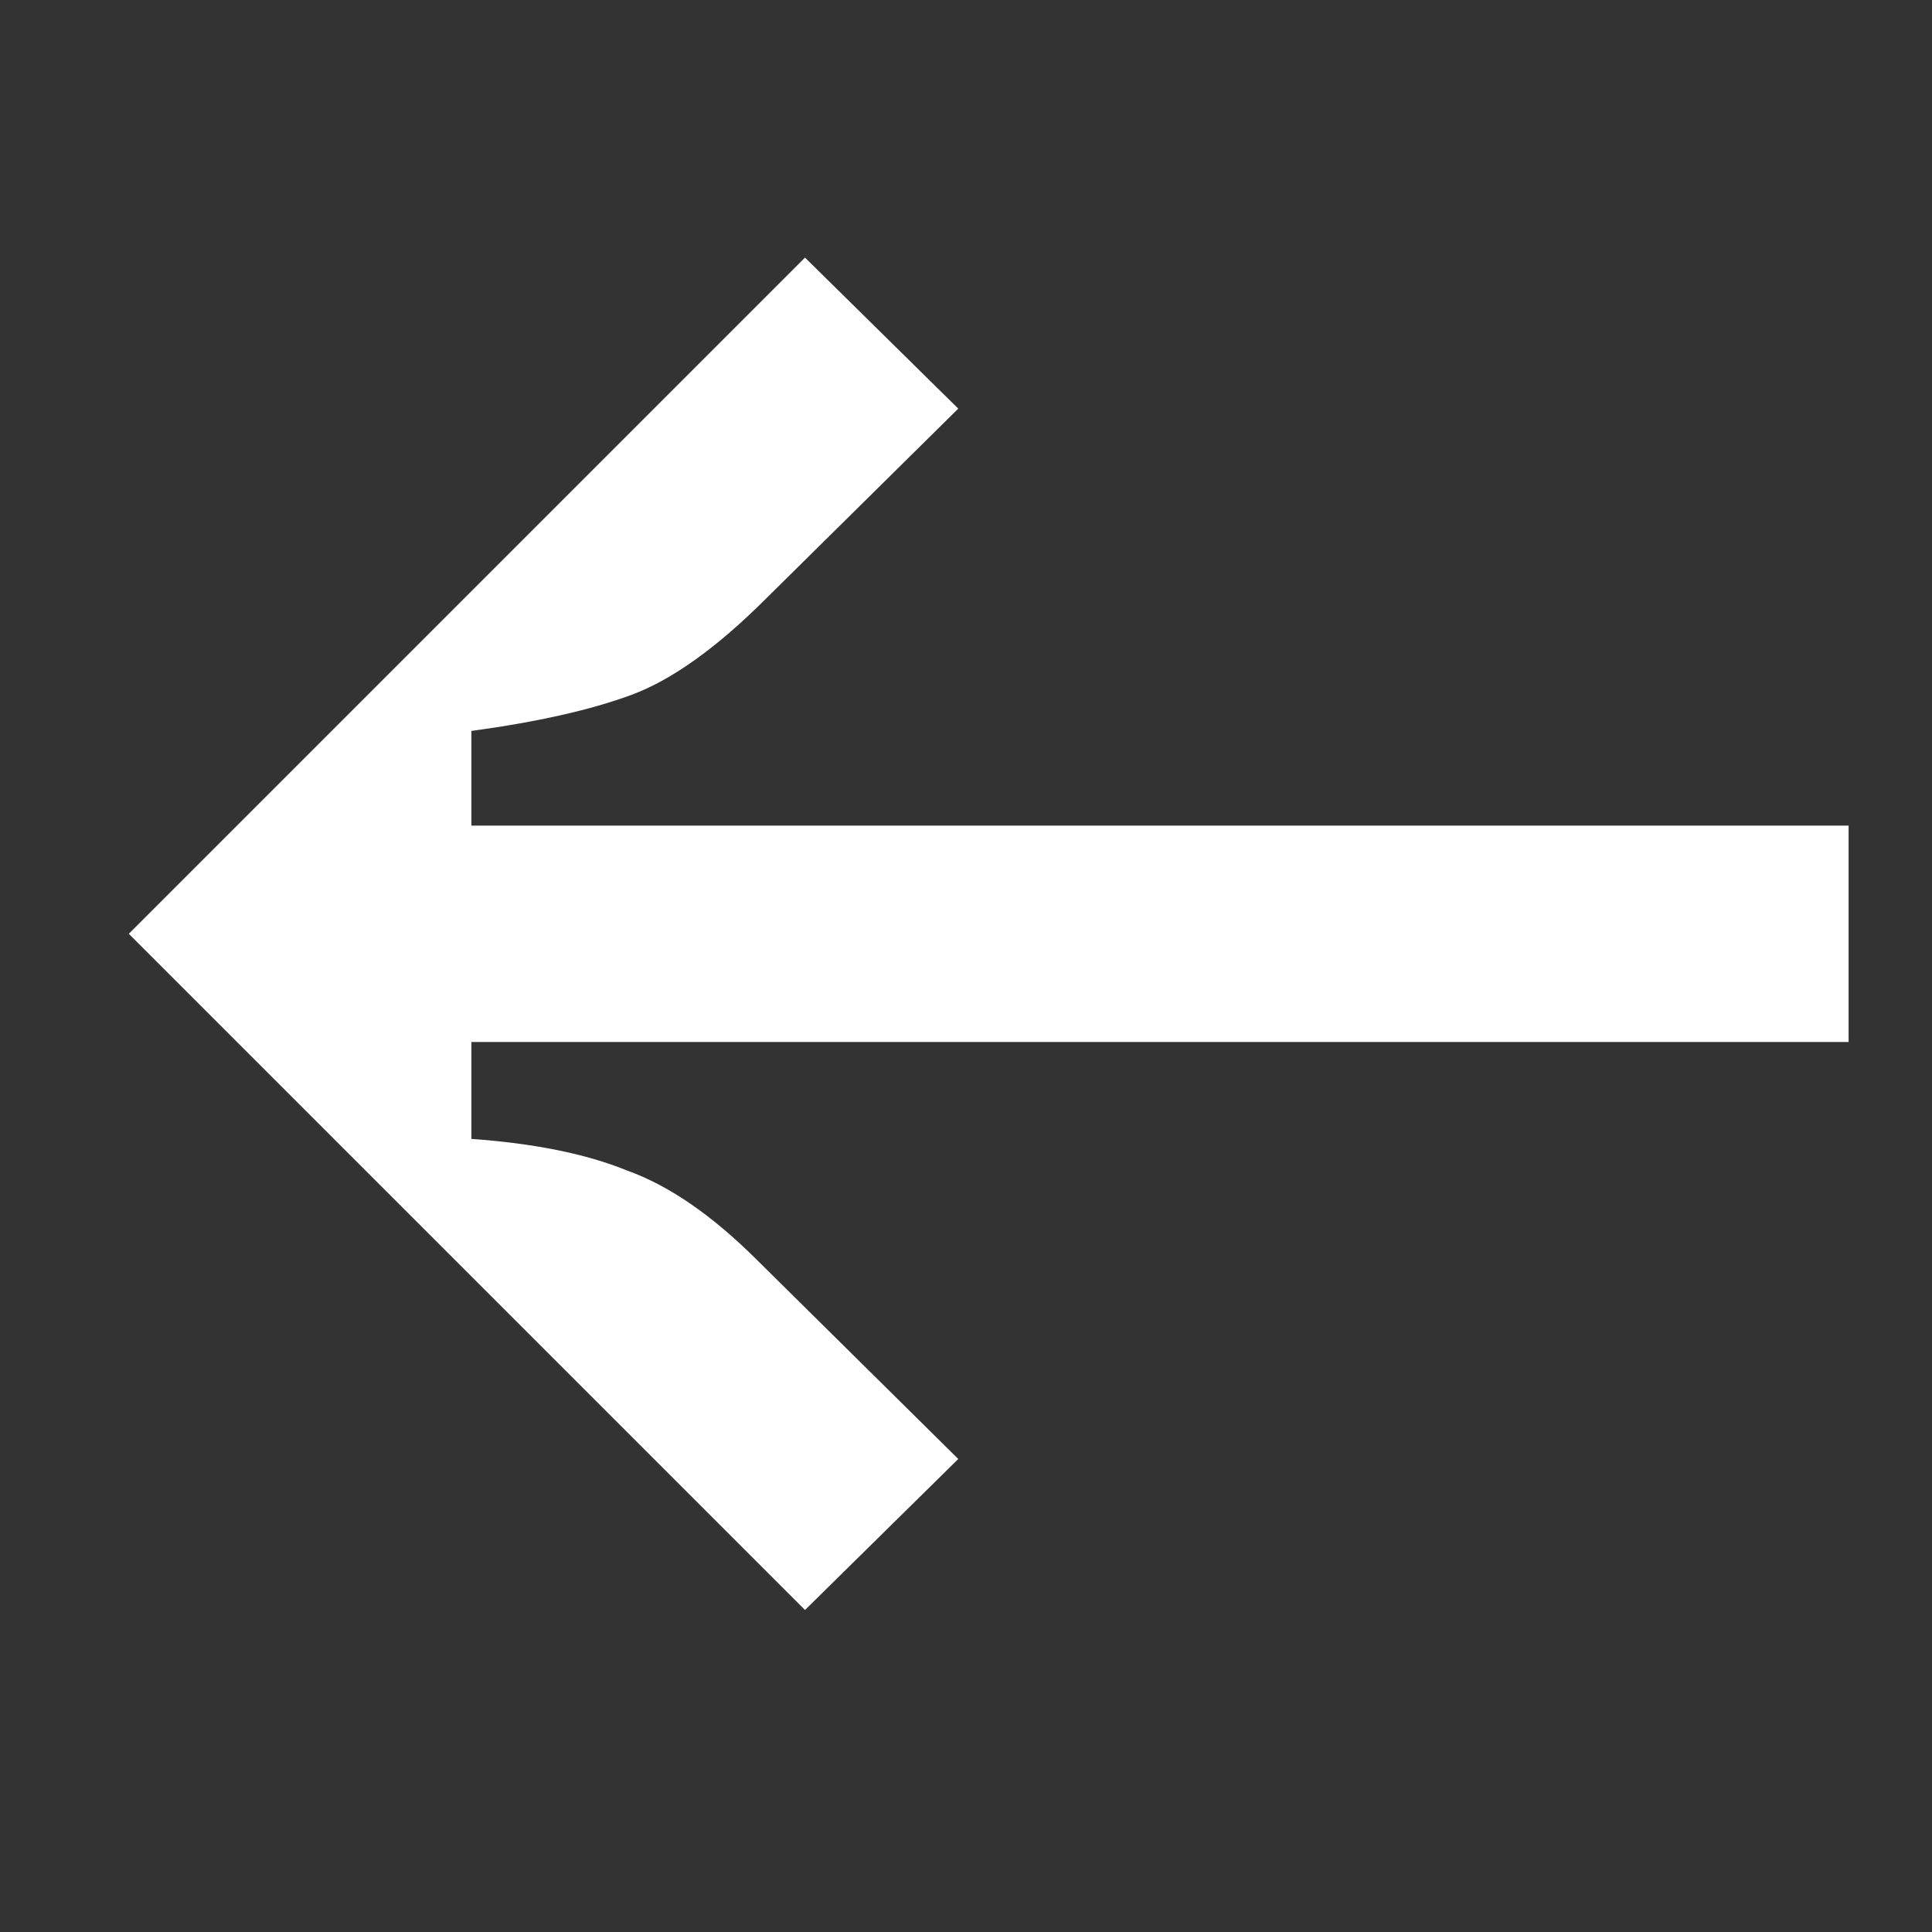 <svg width="30" height="30" viewBox="0 0 30 30" fill="none" xmlns="http://www.w3.org/2000/svg">
<rect x="0" y="0" width="30" height="30" fill="#333333" stroke="none"/>
<path d="M28.705 16.18H7.32V17.685C8.3 17.755 9.105 17.918 9.735 18.175C10.388 18.408 11.065 18.875 11.765 19.575L14.88 22.655L12.5 25L2 14.5L12.5 4L14.88 6.345L11.905 9.285C11.135 10.055 10.435 10.557 9.805 10.79C9.175 11.023 8.347 11.21 7.32 11.35V12.82H28.705V16.18Z" fill="white"/>
</svg>
